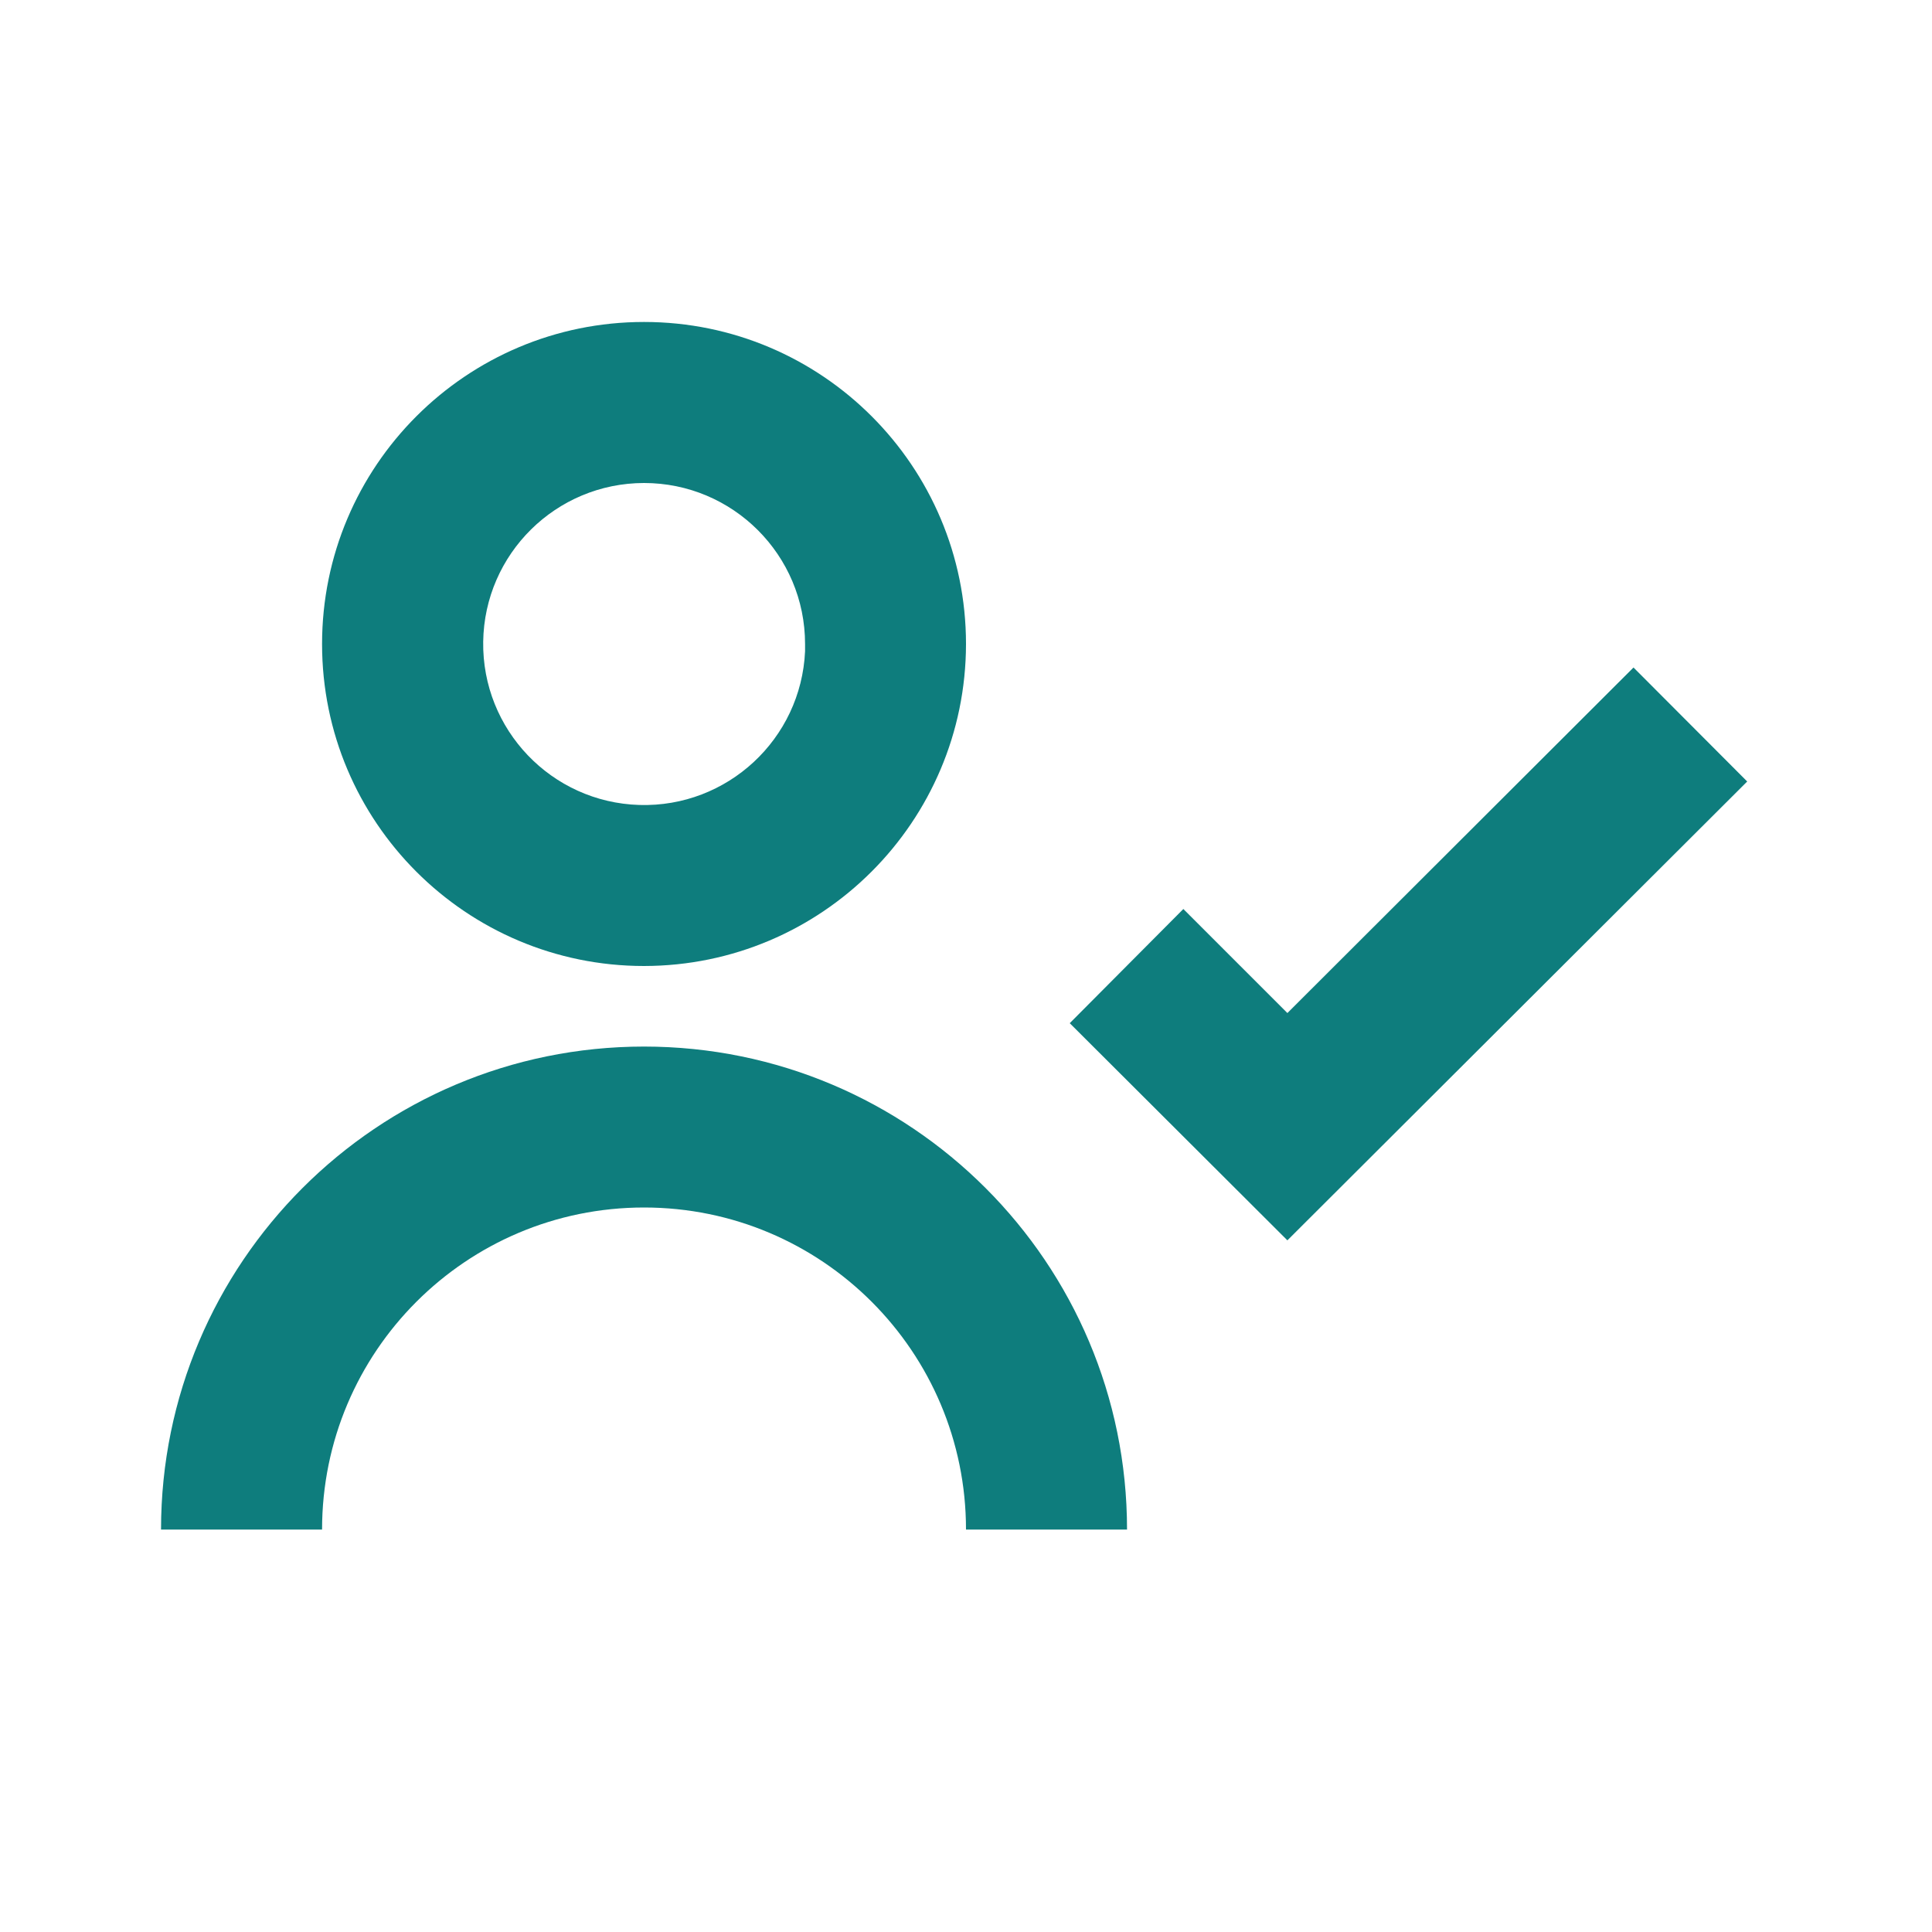 <svg width="20" height="20" viewBox="0 0 20 20" fill="none" xmlns="http://www.w3.org/2000/svg">
<path d="M3.334 15.834H1.667C1.667 13.072 3.906 10.834 6.667 10.834C9.428 10.834 11.667 13.072 11.667 15.834H10C10 13.992 8.508 12.5 6.667 12.5C4.826 12.5 3.334 13.992 3.334 15.834ZM13.329 12.842L11.074 10.592L12.25 9.41L13.327 10.487L16.91 6.91L18.087 8.09L13.327 12.84L13.329 12.842ZM6.667 10C4.826 10 3.334 8.508 3.334 6.667C3.334 4.826 4.826 3.333 6.667 3.333C8.508 3.333 10 4.826 10 6.667C9.998 8.507 8.507 9.998 6.667 10ZM6.667 5C5.756 5.001 5.015 5.733 5.002 6.643C4.989 7.553 5.709 8.306 6.619 8.333C7.529 8.36 8.293 7.651 8.334 6.742V7.075V6.667C8.334 5.746 7.587 5 6.667 5Z" fill="#0E7D7D"/>
</svg>
